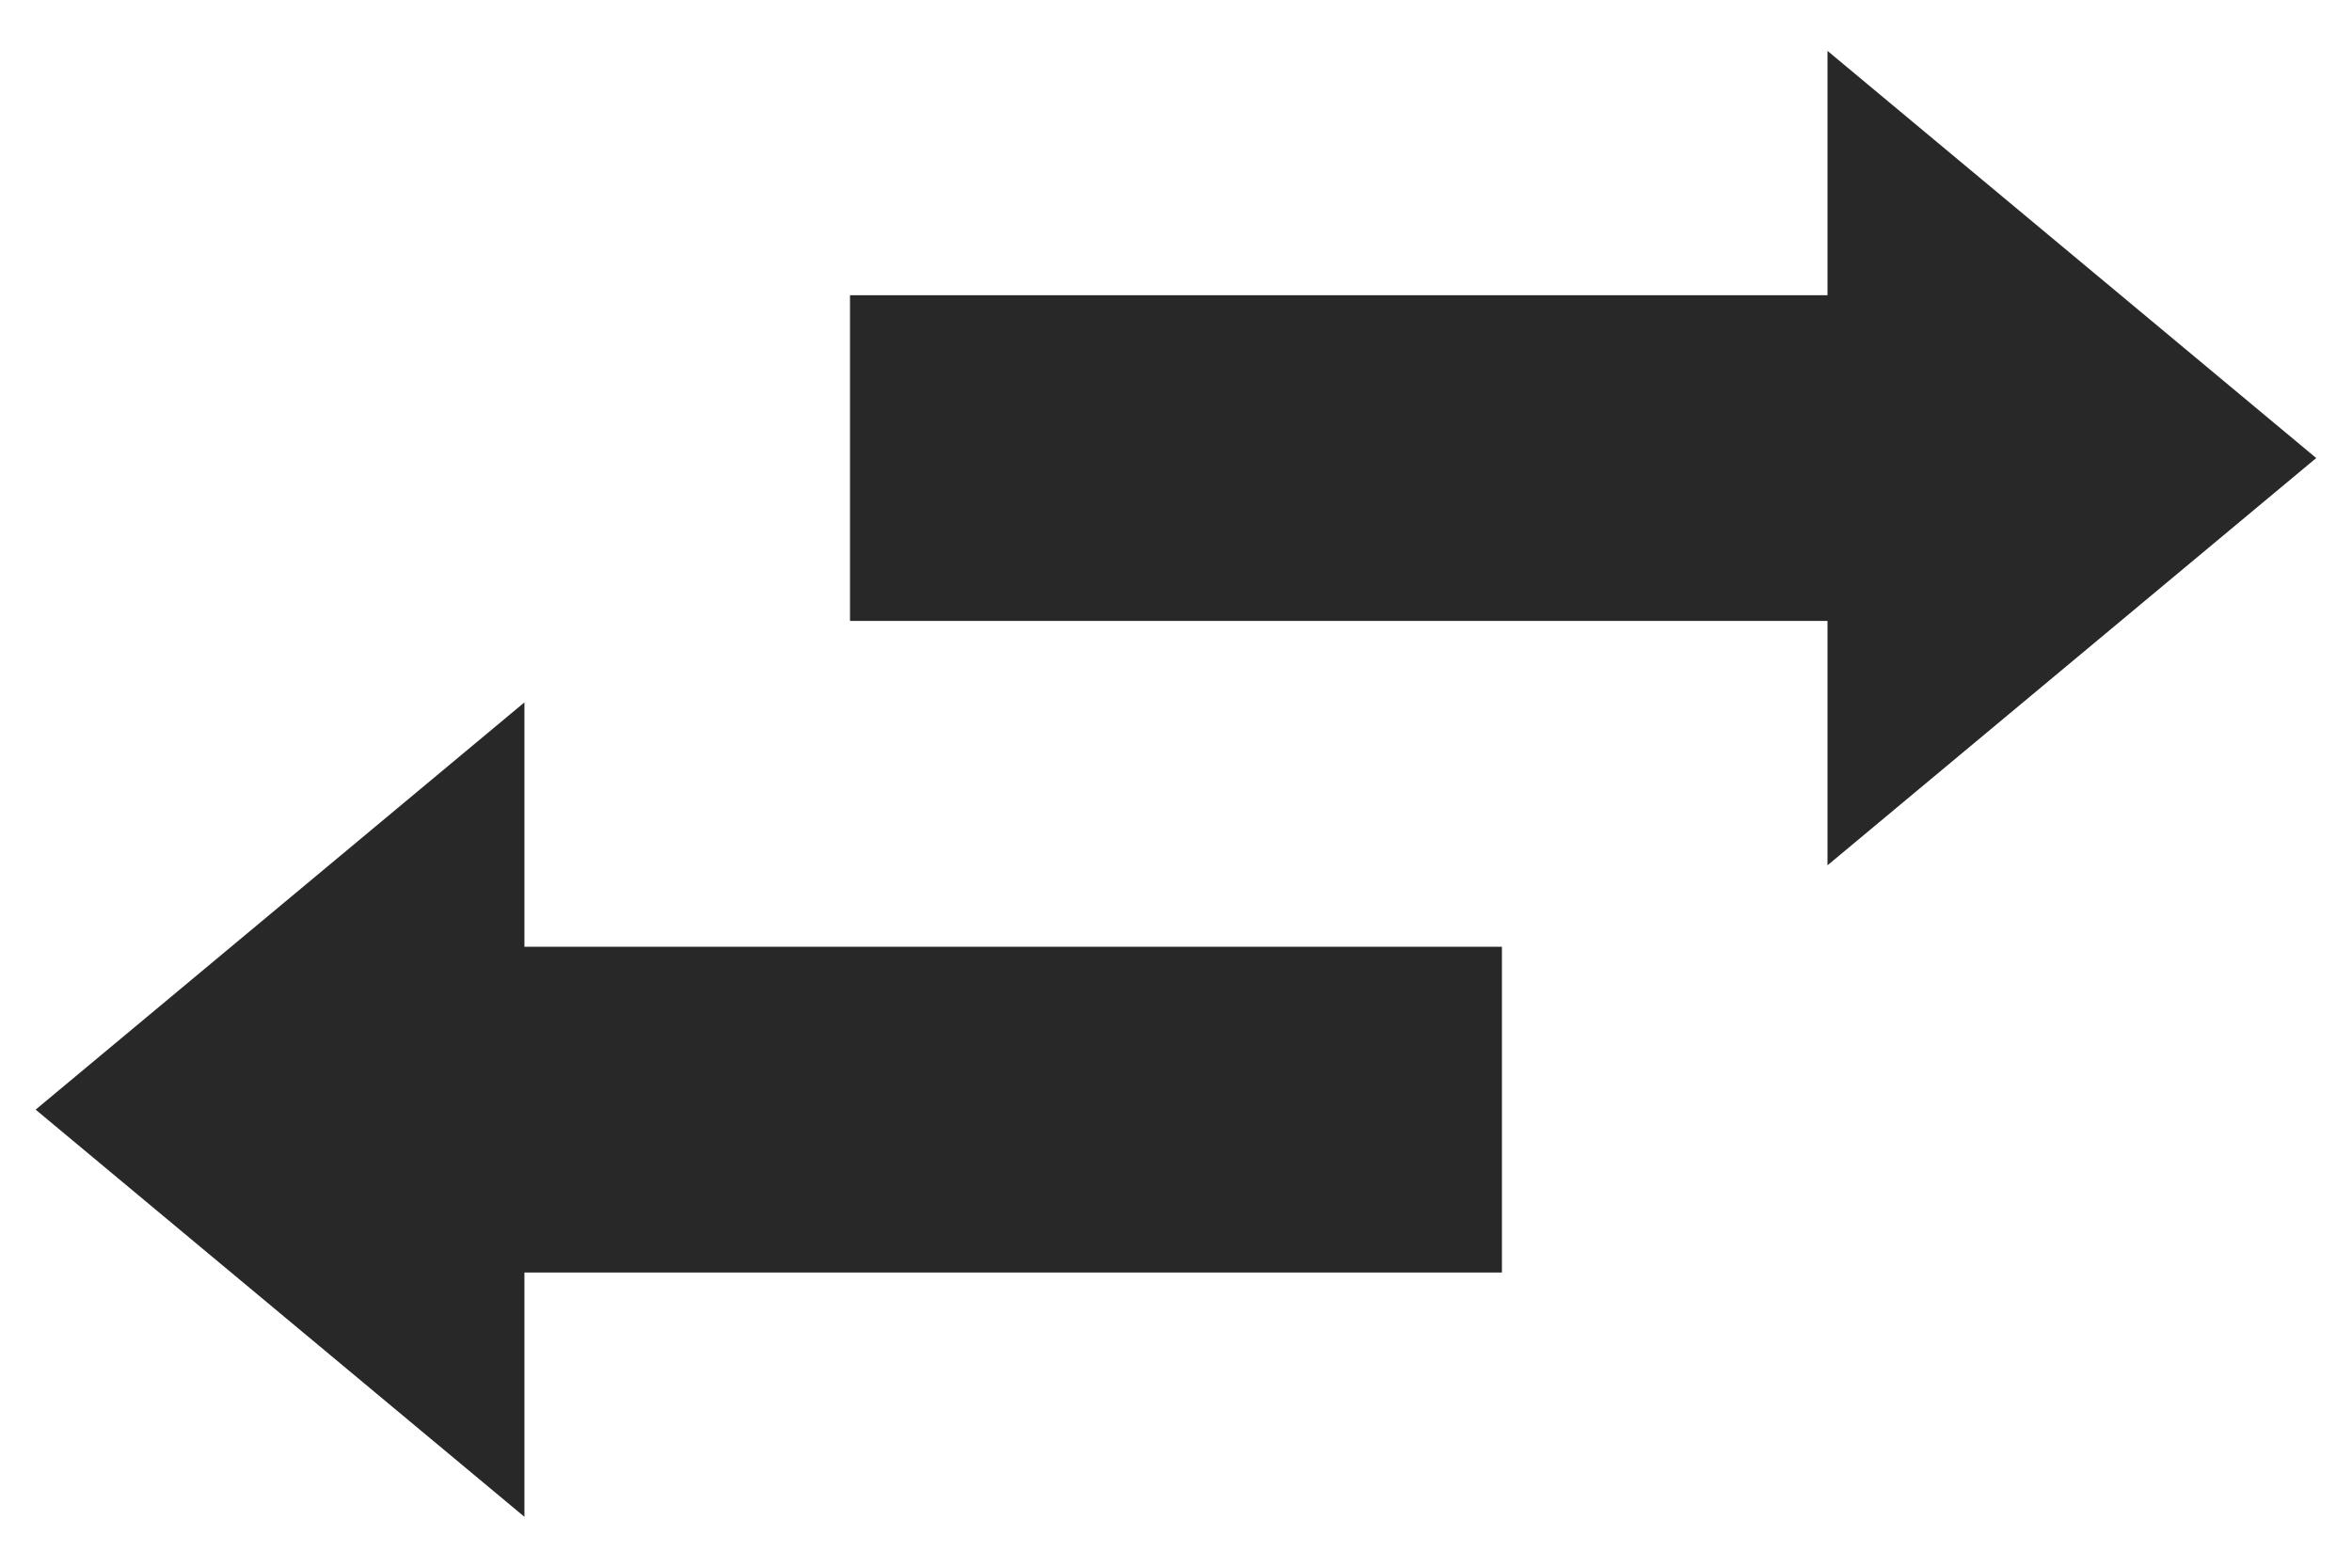 <svg xmlns="http://www.w3.org/2000/svg" width="33" height="22" viewBox="0 0 33 22" fill="none">
  <path d="M25.641 12.143V8.714H11.926V4.143H25.641V0.714L32.498 6.428L25.641 12.143Z" fill="#282828"/>
  <path d="M7.358 21.286V17.858H21.073V13.286H7.358V9.857L0.5 15.572L7.358 21.286Z" fill="#282828"/>
</svg>
